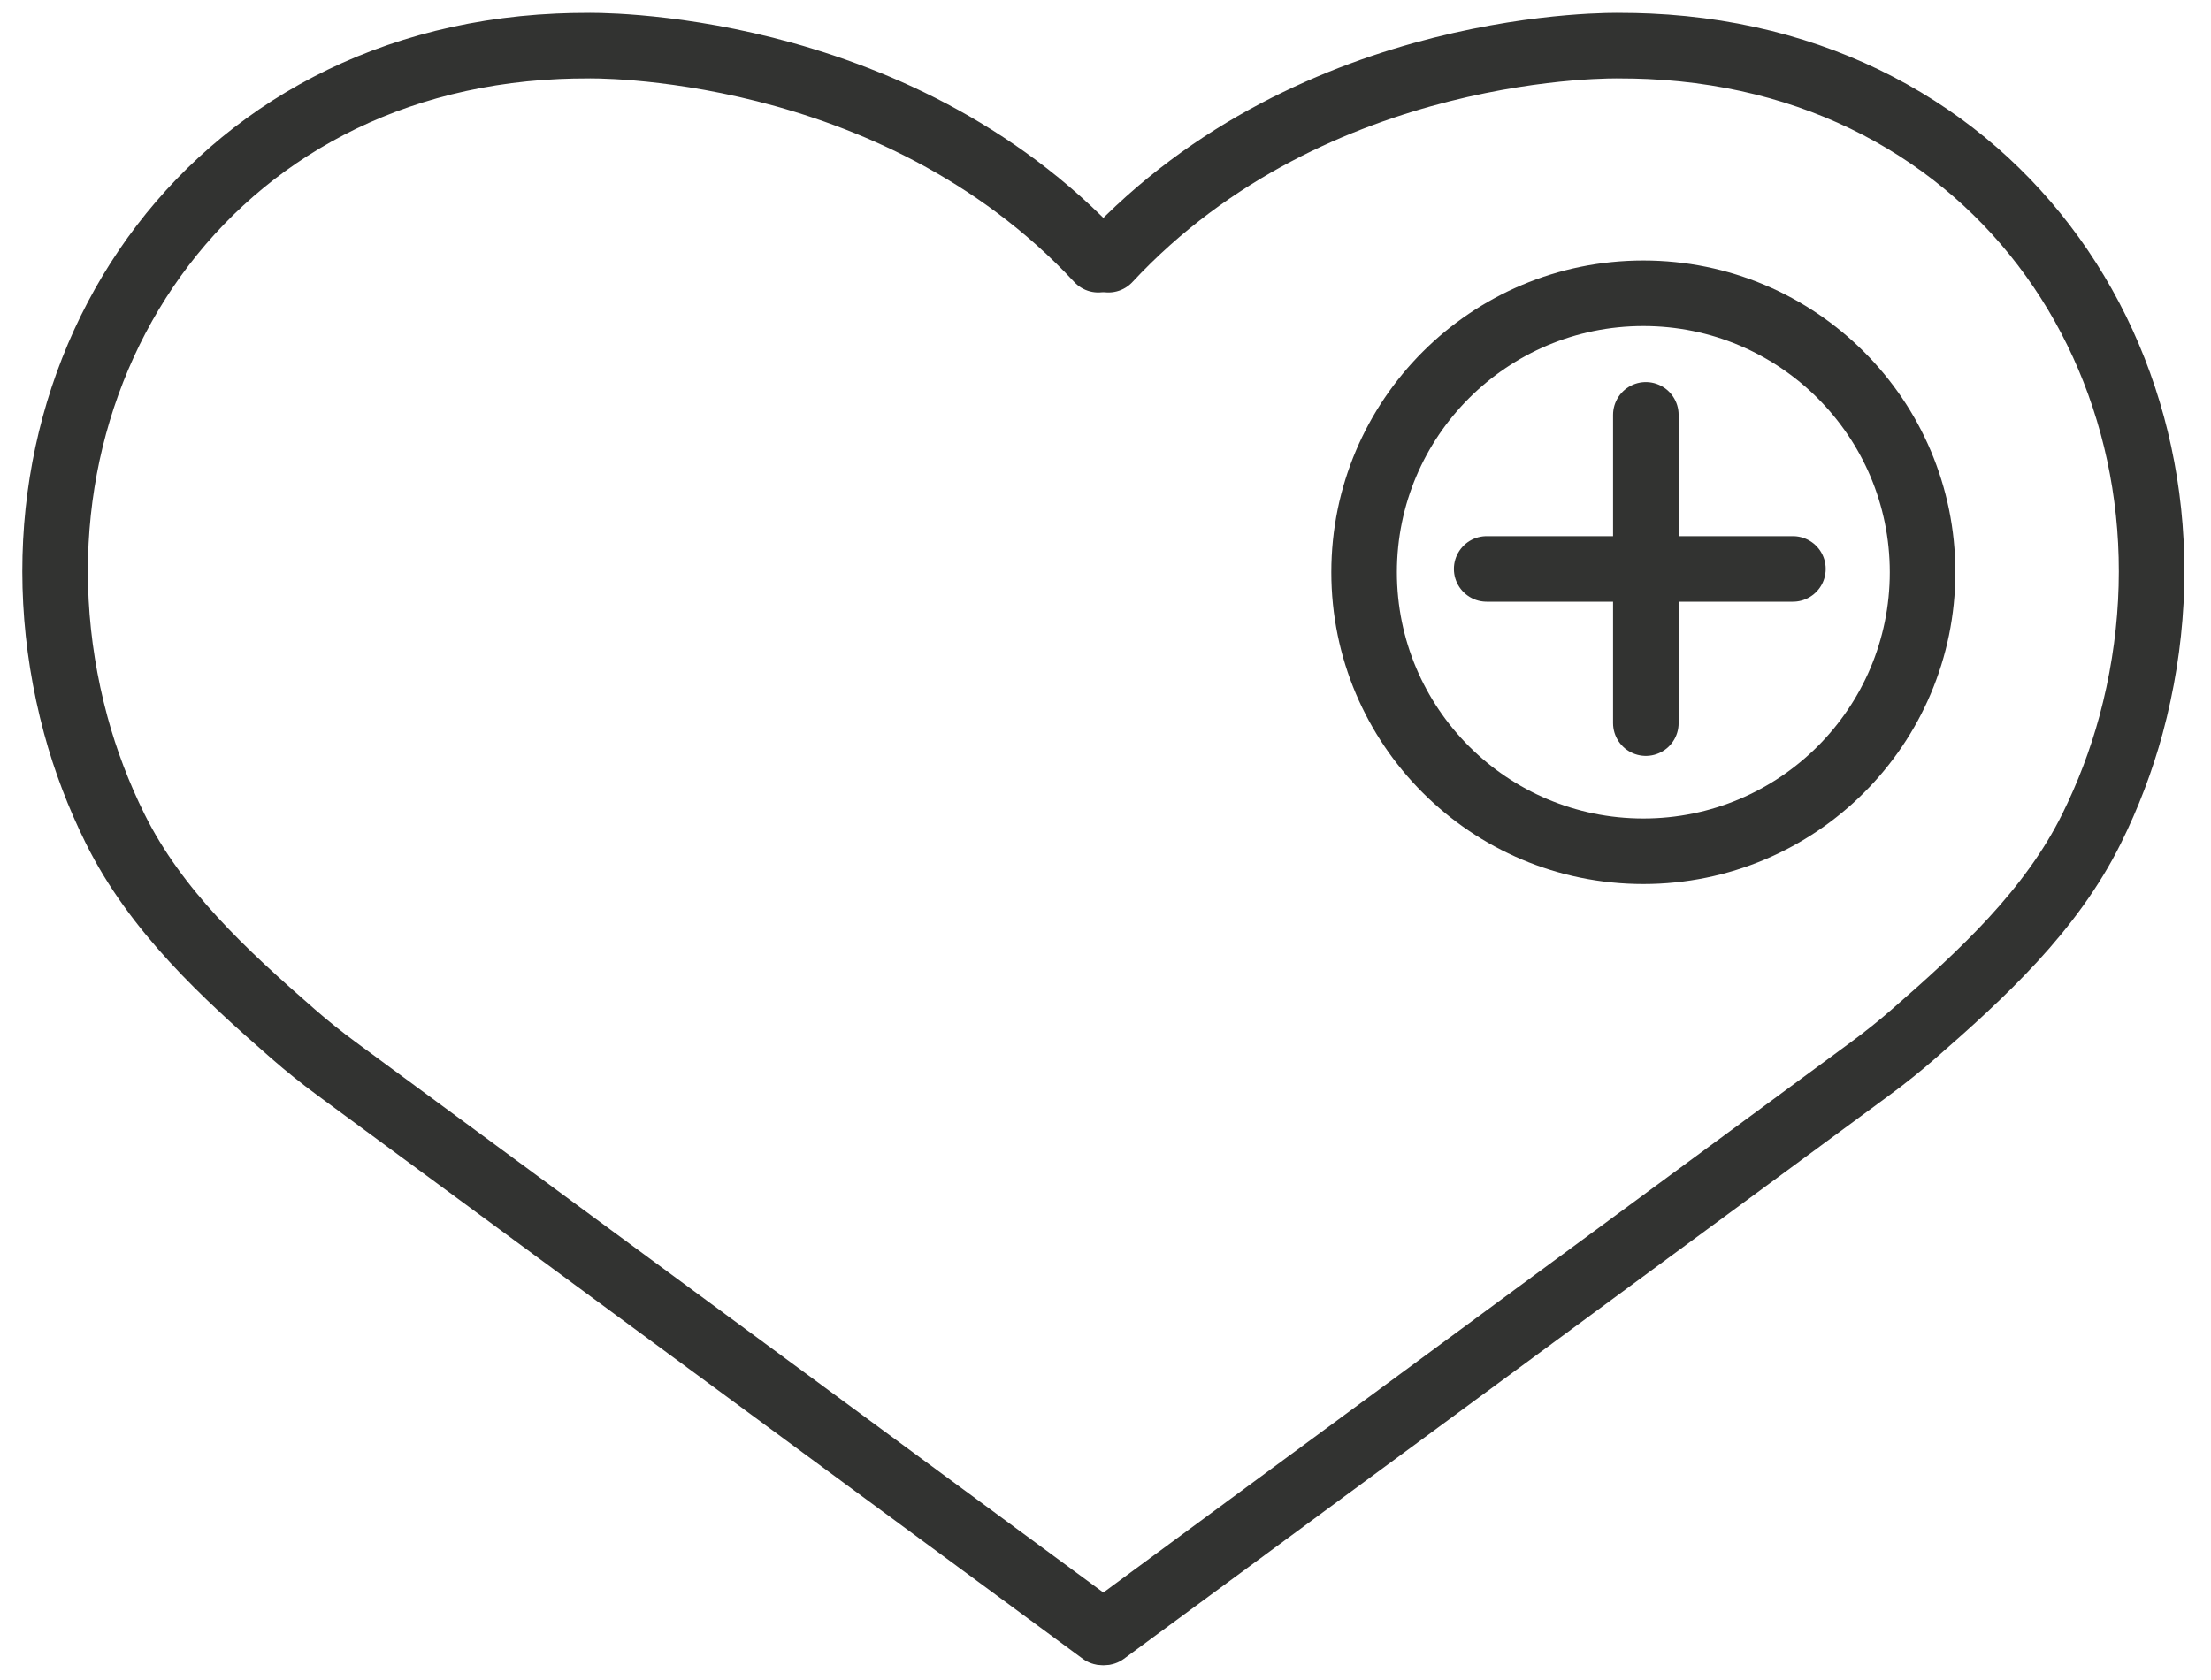 <?xml version="1.0" encoding="UTF-8"?>
<svg width="75px" height="57px" viewBox="0 0 75 57" version="1.1" xmlns="http://www.w3.org/2000/svg" xmlns:xlink="http://www.w3.org/1999/xlink">
    <title>Group 14</title>
    <g id="Digital-Wallet---Design-System" stroke="none" stroke-width="1" fill="none" fill-rule="evenodd" stroke-linecap="round">
        <g id="04_dw_iconography_graphics" transform="translate(-417, -1083)" stroke="#323331" stroke-width="2.224">
            <g id="Group-14" transform="translate(418.869, 1084.547)">
                <path d="M35.386,7.264 C28.386,-0.261 18.031,0.001 18.031,0.001 C17.7,0.001 17.371,0.008 17.044,0.023 C4.627,0.583 -2.31,11.896 0.699,23.047 C1.028,24.262 1.478,25.44 2.034,26.563 C3.415,29.354 5.742,31.497 8.073,33.53 C8.547,33.944 9.038,34.337 9.545,34.71 L35.519,53.837" id="Stroke-97"></path>
                <path d="M35.731,7.264 C42.731,-0.261 53.085,0.001 53.085,0.001 C53.417,0.001 53.746,0.008 54.073,0.023 C66.489,0.583 73.427,11.896 70.418,23.047 C70.088,24.262 69.639,25.44 69.083,26.563 C67.702,29.354 65.375,31.497 63.044,33.53 C62.57,33.944 62.078,34.337 61.571,34.71 L35.598,53.837" id="Stroke-99"></path>
                <line x1="53.96" y1="12.528" x2="53.96" y2="22.987" id="Stroke-101"></line>
                <line x1="48.561" y1="17.756" x2="58.949" y2="17.756" id="Stroke-103"></line>
                <path d="M63.347,17.869 C63.347,23.097 59.106,27.335 53.876,27.335 C48.645,27.335 44.403,23.097 44.403,17.869 C44.403,12.64 48.645,8.403 53.876,8.403 C59.106,8.403 63.347,12.64 63.347,17.869 Z" id="Stroke-105"></path>
            </g>
        </g>
    </g>
</svg>
